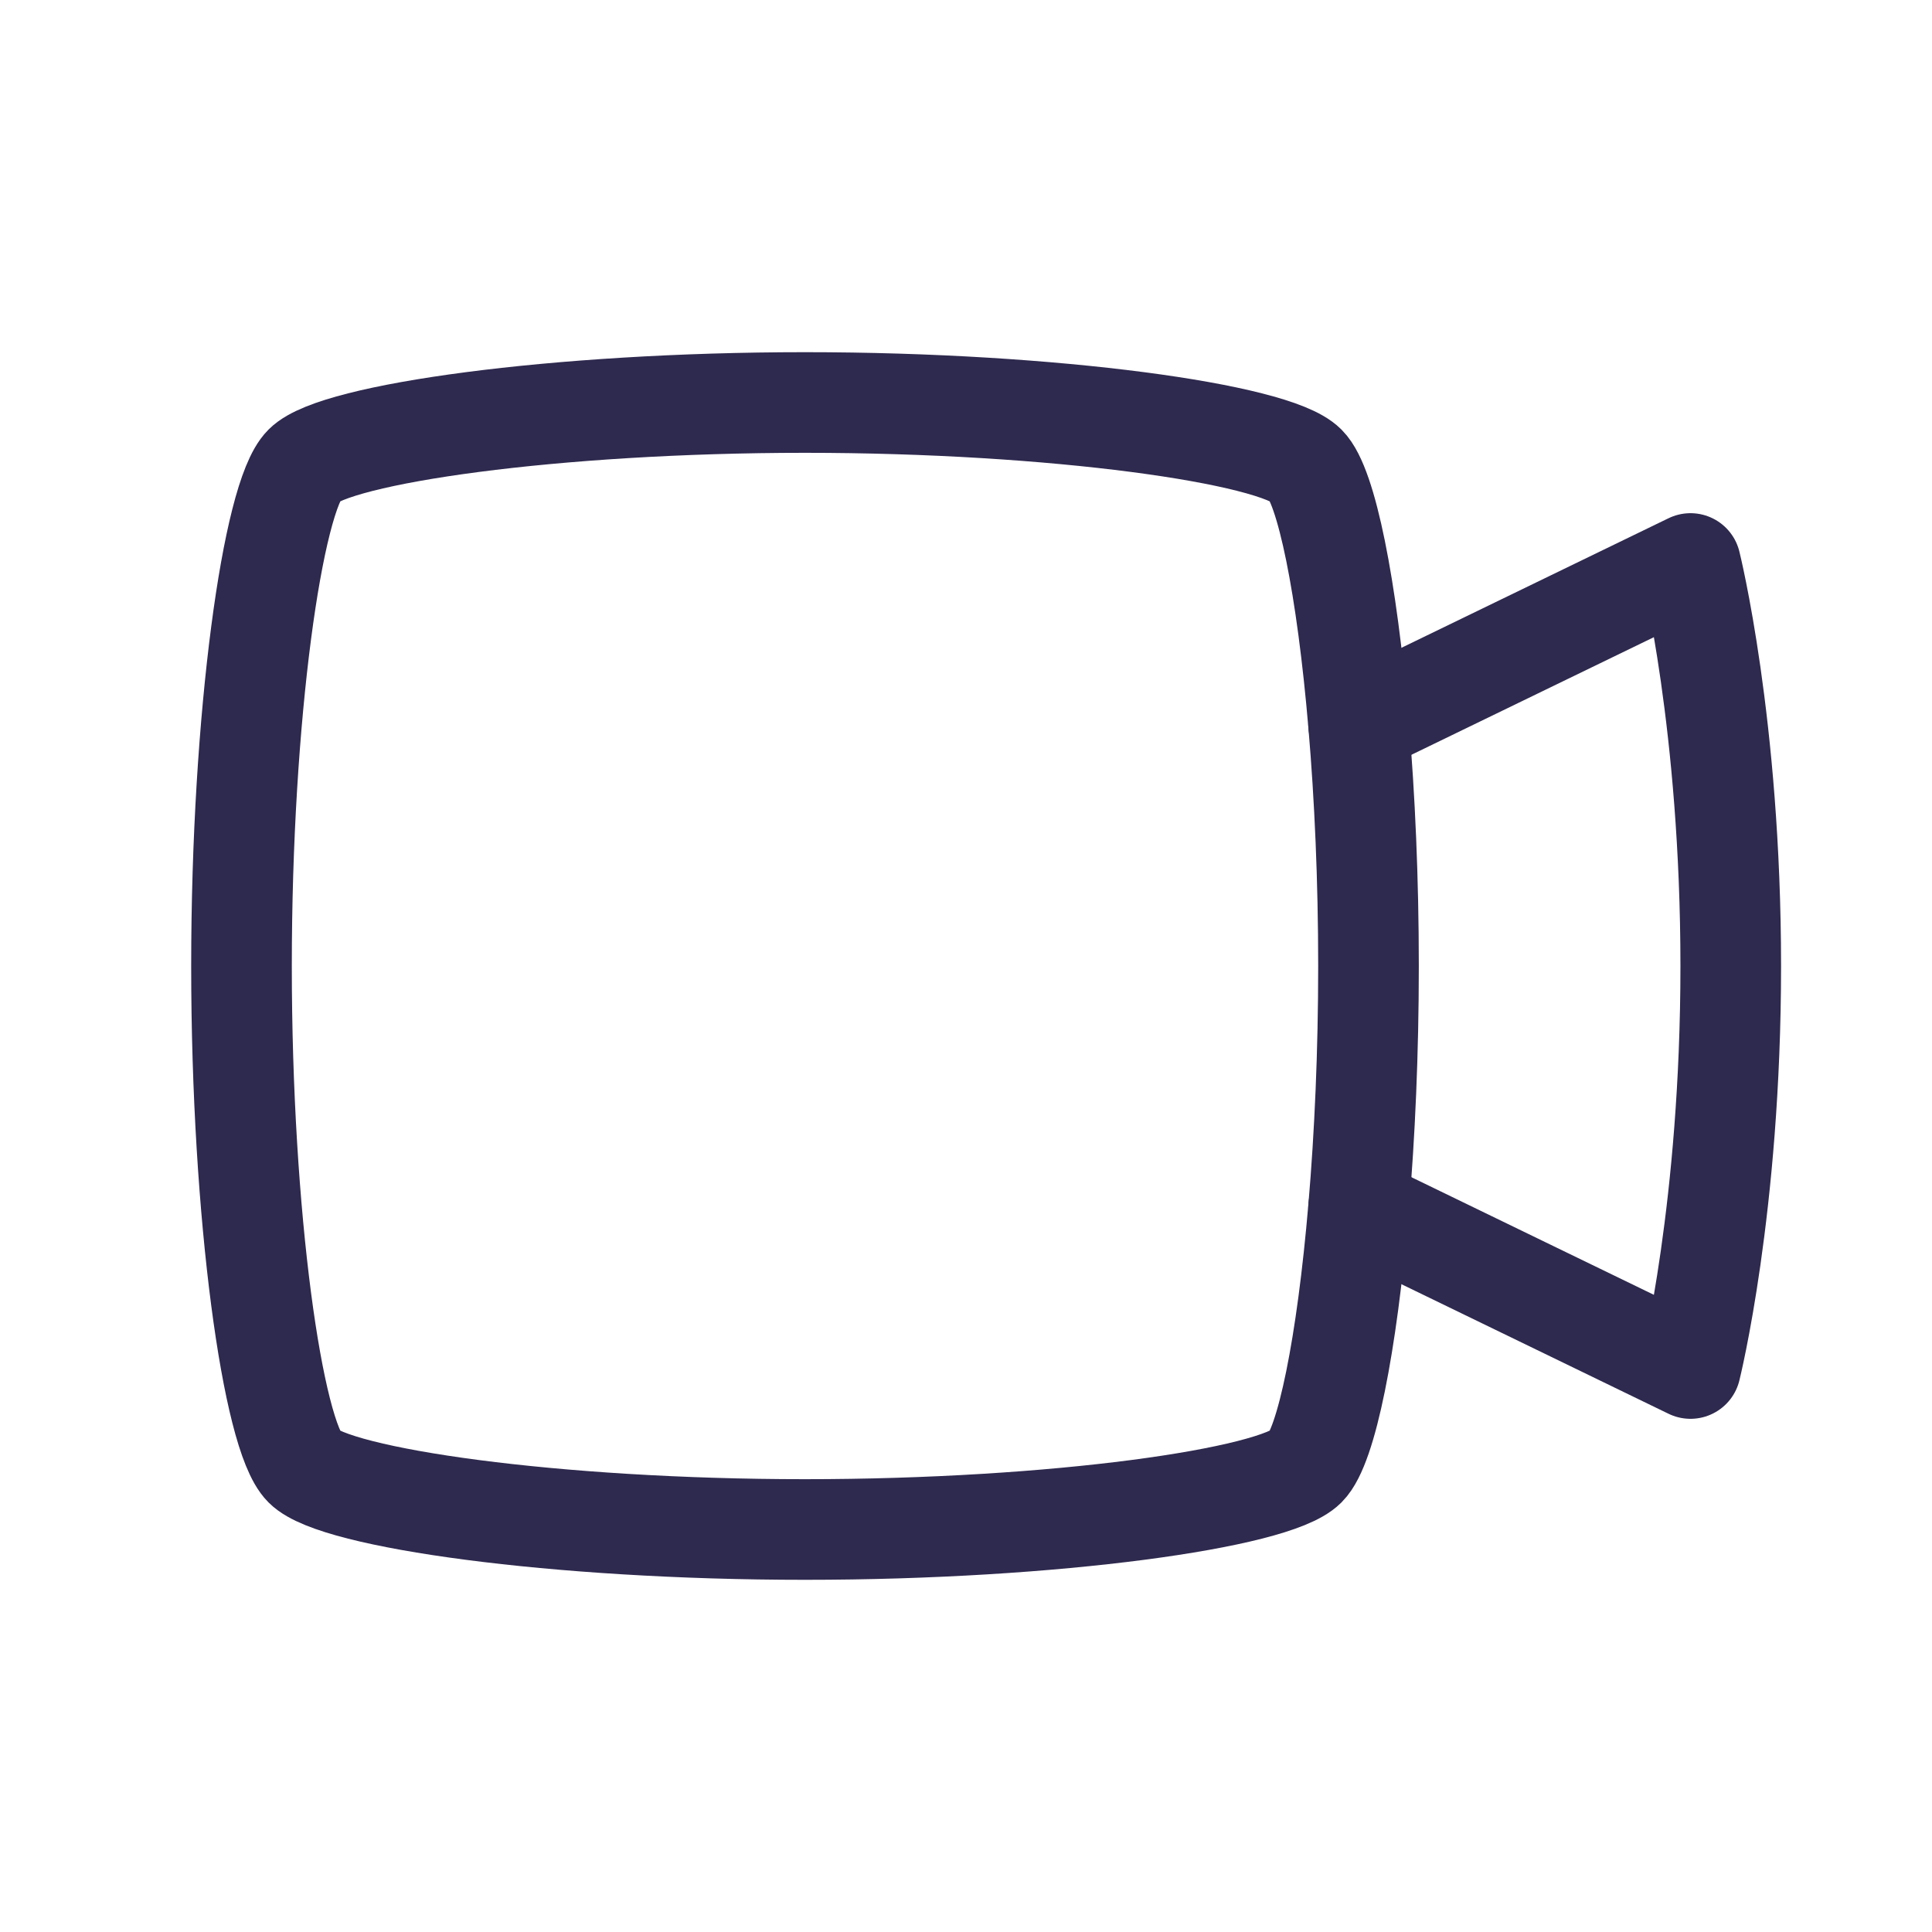 <svg width="48" height="48" viewBox="0 0 48 48" fill="none" xmlns="http://www.w3.org/2000/svg">
<path d="M33.754 30L42 34C42 34 43 30 43 24C43 18 42 14 42 14L33.754 18" stroke="#2E294E" stroke-width="2.5" stroke-linecap="round" stroke-linejoin="round"/>
<path d="M20 10C13.778 10 8.333 10.778 7.556 11.556C6.778 12.333 6 17.778 6 24C6 30.222 6.778 35.667 7.556 36.444C8.333 37.222 13.778 38 20 38C26.222 38 31.667 37.222 32.444 36.444C32.954 35.935 33.464 33.422 33.754 30C33.908 28.199 34 26.146 34 24C34 21.854 33.908 19.801 33.754 18C33.464 14.578 32.954 12.065 32.444 11.556C31.667 10.778 26.222 10 20 10Z" stroke="#2E294E" stroke-width="2.5" stroke-linecap="round" stroke-linejoin="round"/>
</svg>
